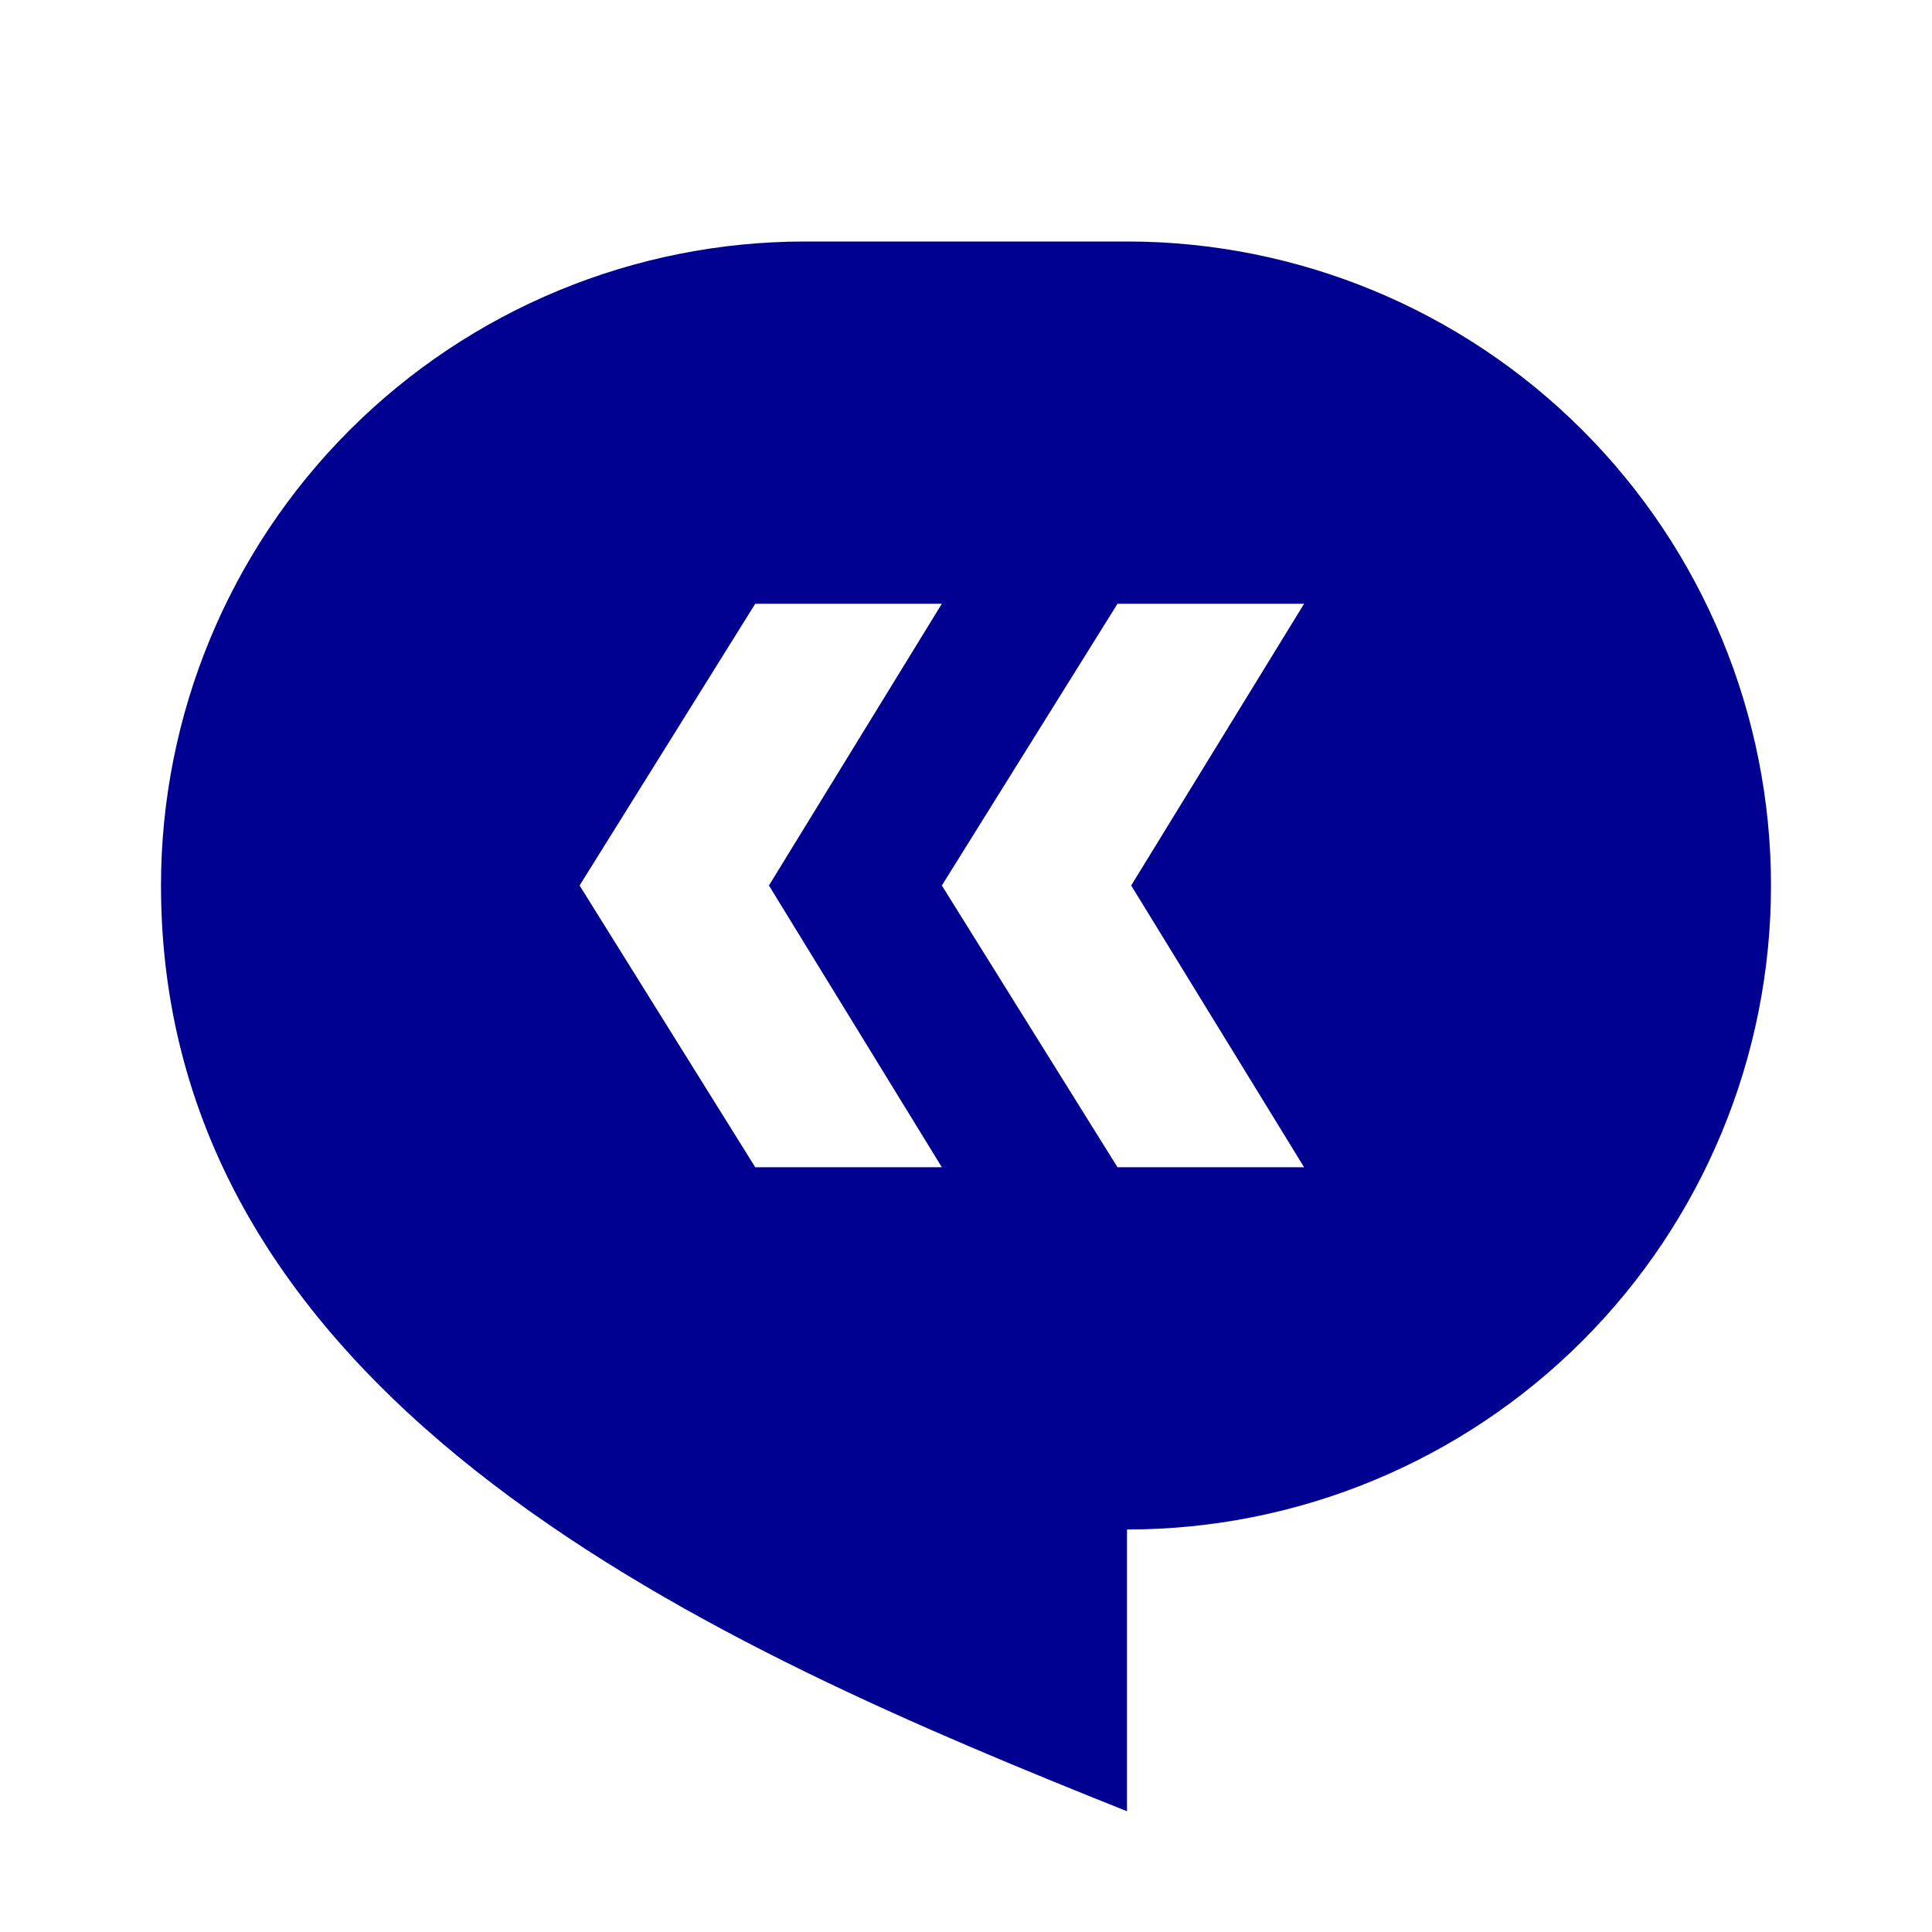 <svg xmlns="http://www.w3.org/2000/svg" width="24" height="24" viewBox="0 0 24 24">
<path fill-rule="evenodd" clip-rule="evenodd" d="M14 3H10C7.878 3 5.843 3.843 4.343 5.343C2.843 6.843 2 8.878 2 11C2 17.5 9 20.5 14 22.5V19C16.122 19 18.157 18.157 19.657 16.657C21.157 15.157 22 13.122 22 11C22 8.878 21.157 6.843 19.657 5.343C18.157 3.843 16.122 3 14 3ZM9.552 11L11.7 14.5H9.382L7.2 11L9.382 7.5H11.7L9.552 11ZM14.052 11L16.2 14.5H13.882L11.7 11L13.882 7.5H16.2L14.052 11Z" fill="#000091"/>
</svg>
